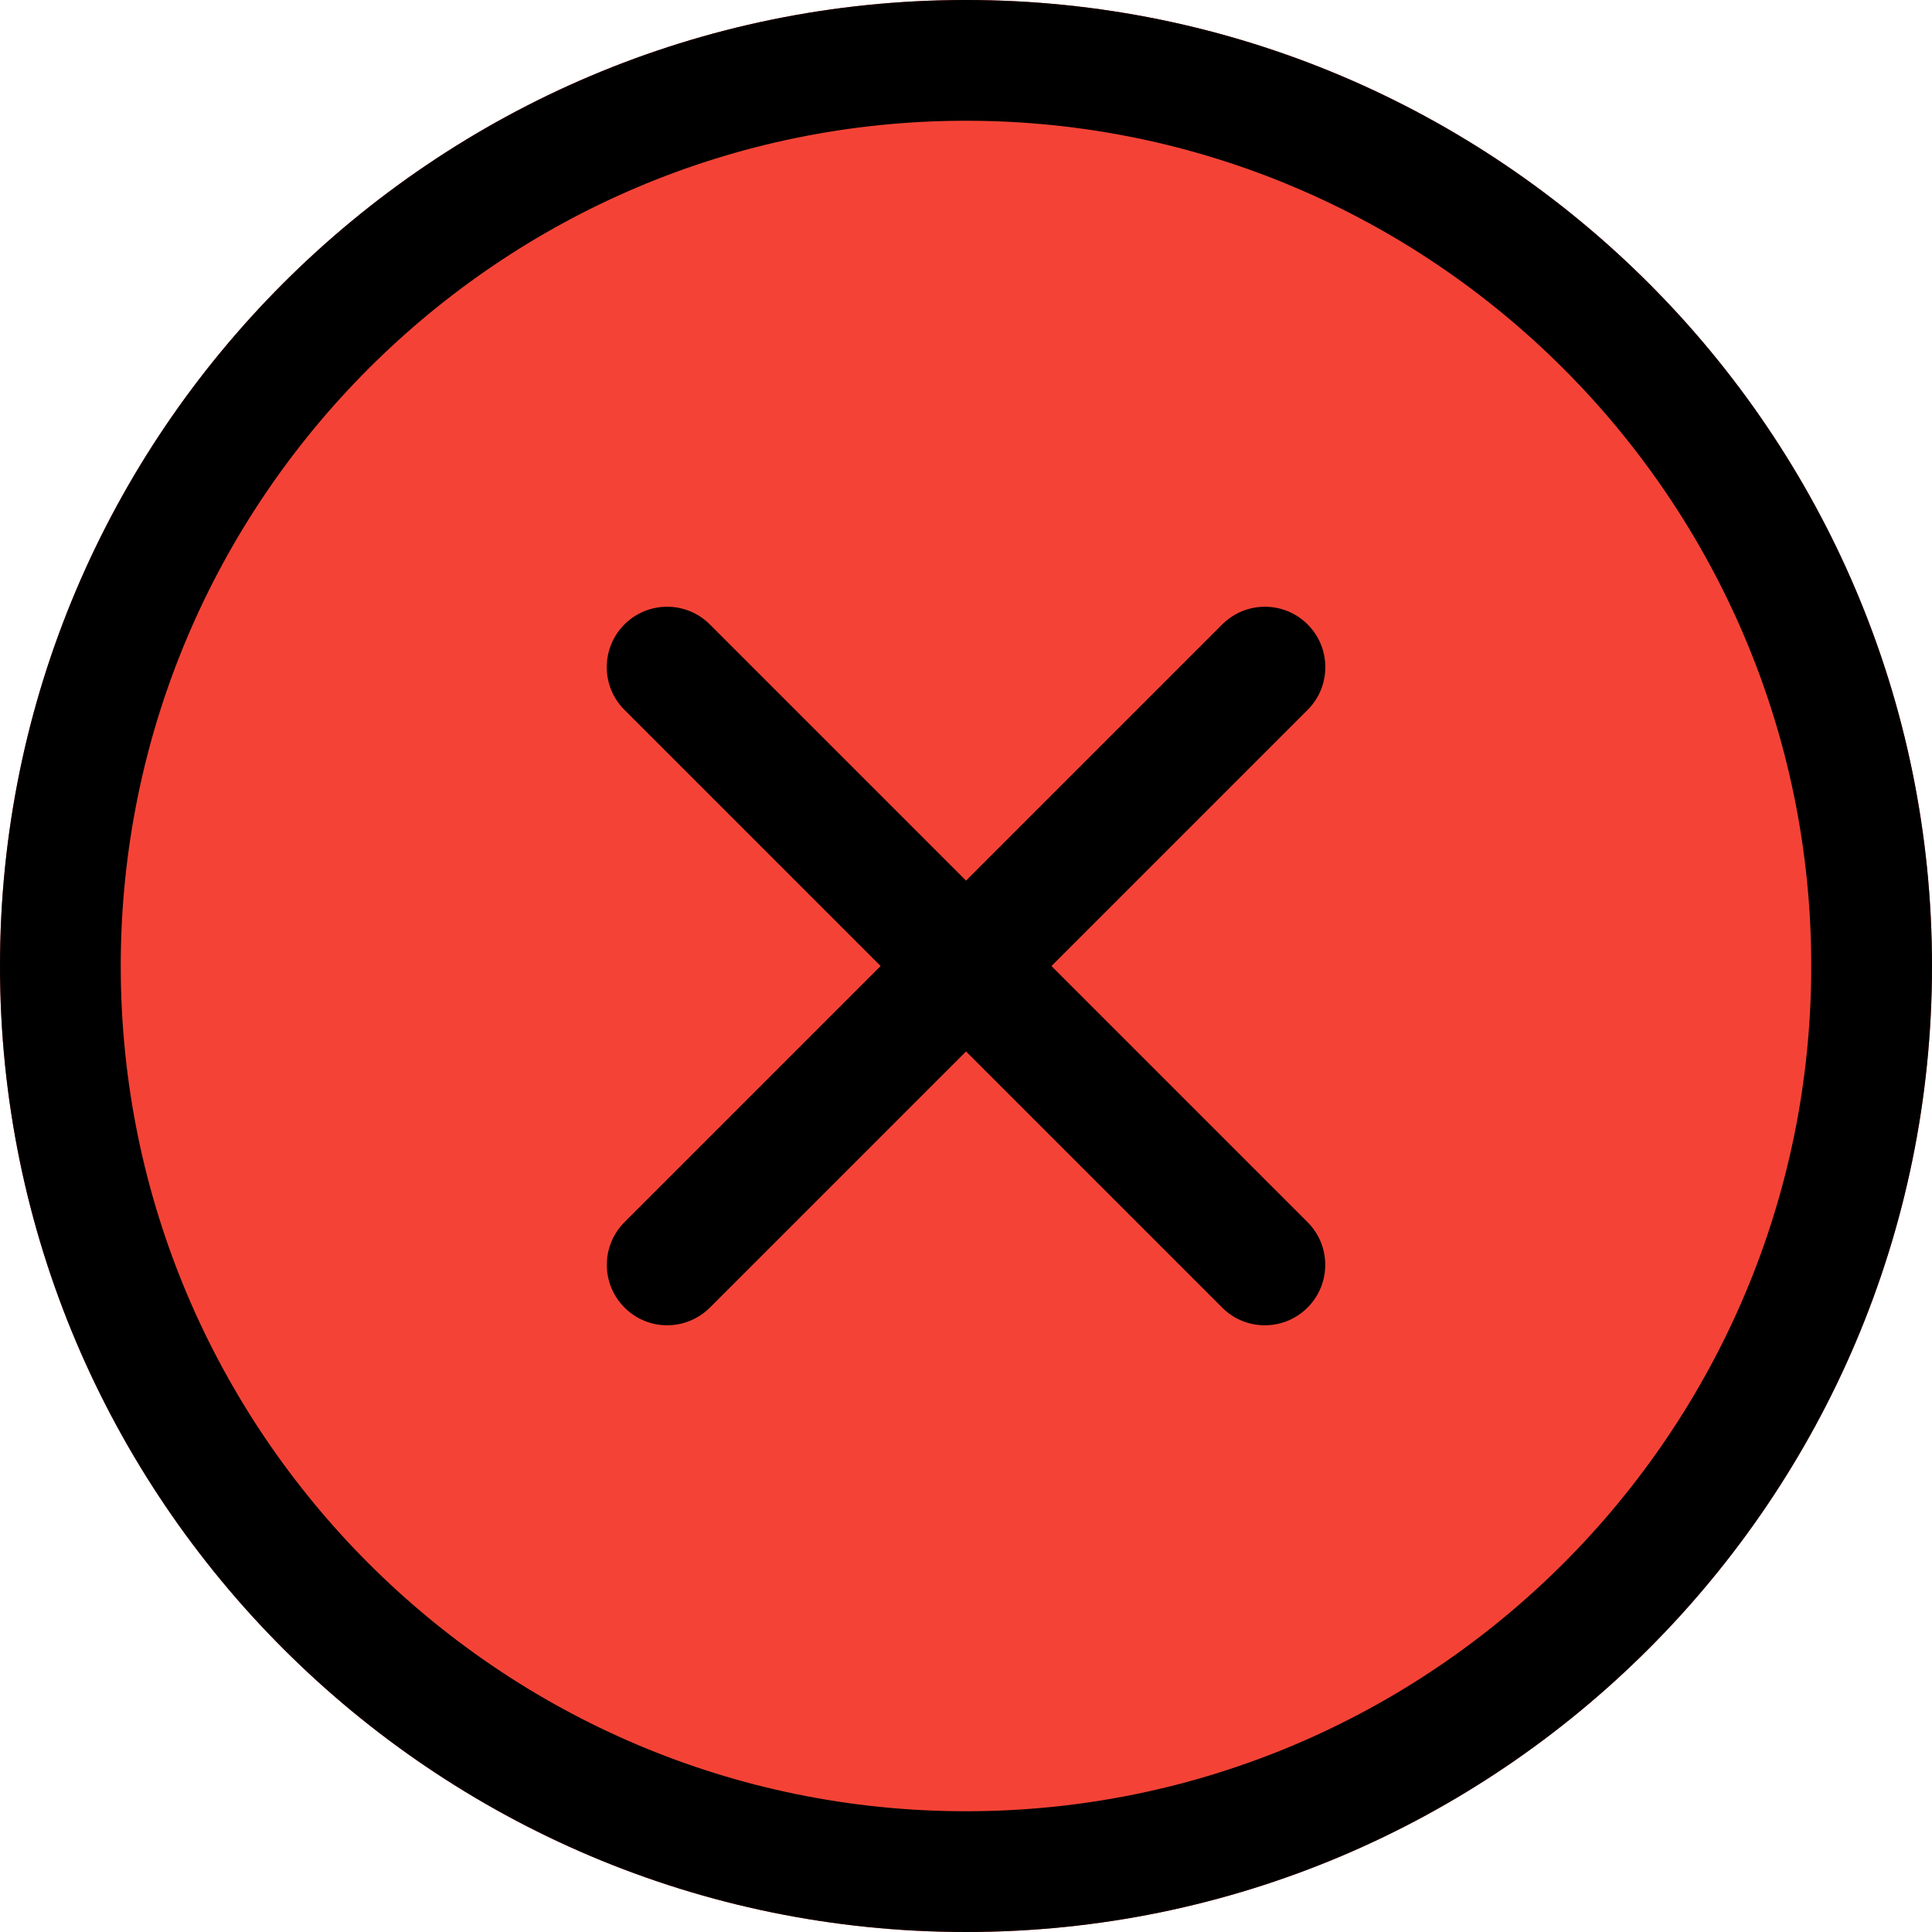 <svg enable-background="new 0 0 24 24" height="512" viewBox="0 0 24 24" width="512" xmlns="http://www.w3.org/2000/svg"><path d="m12 0c-6.617 0-12 5.383-12 12s5.383 12 12 12 12-5.383 12-12-5.383-12-12-12z" fill="#f44336"/><path d="m12 24c-6.617 0-12-5.383-12-12s5.383-12 12-12 12 5.383 12 12-5.383 12-12 12zm0-22.5c-5.79 0-10.5 4.71-10.5 10.5s4.71 10.5 10.5 10.5 10.5-4.71 10.5-10.5-4.71-10.5-10.5-10.5z"/><path d="m8.288 16.463c-.192 0-.384-.073-.53-.22-.293-.293-.293-.768 0-1.061l7.425-7.425c.293-.293.768-.293 1.061 0s.293.768 0 1.061l-7.425 7.425c-.148.147-.34.22-.531.22z"/><path d="m15.712 16.463c-.192 0-.384-.073-.53-.22l-7.425-7.425c-.293-.293-.293-.768 0-1.061s.768-.293 1.061 0l7.425 7.425c.293.293.293.768 0 1.061-.147.147-.339.22-.531.22z"/></svg>